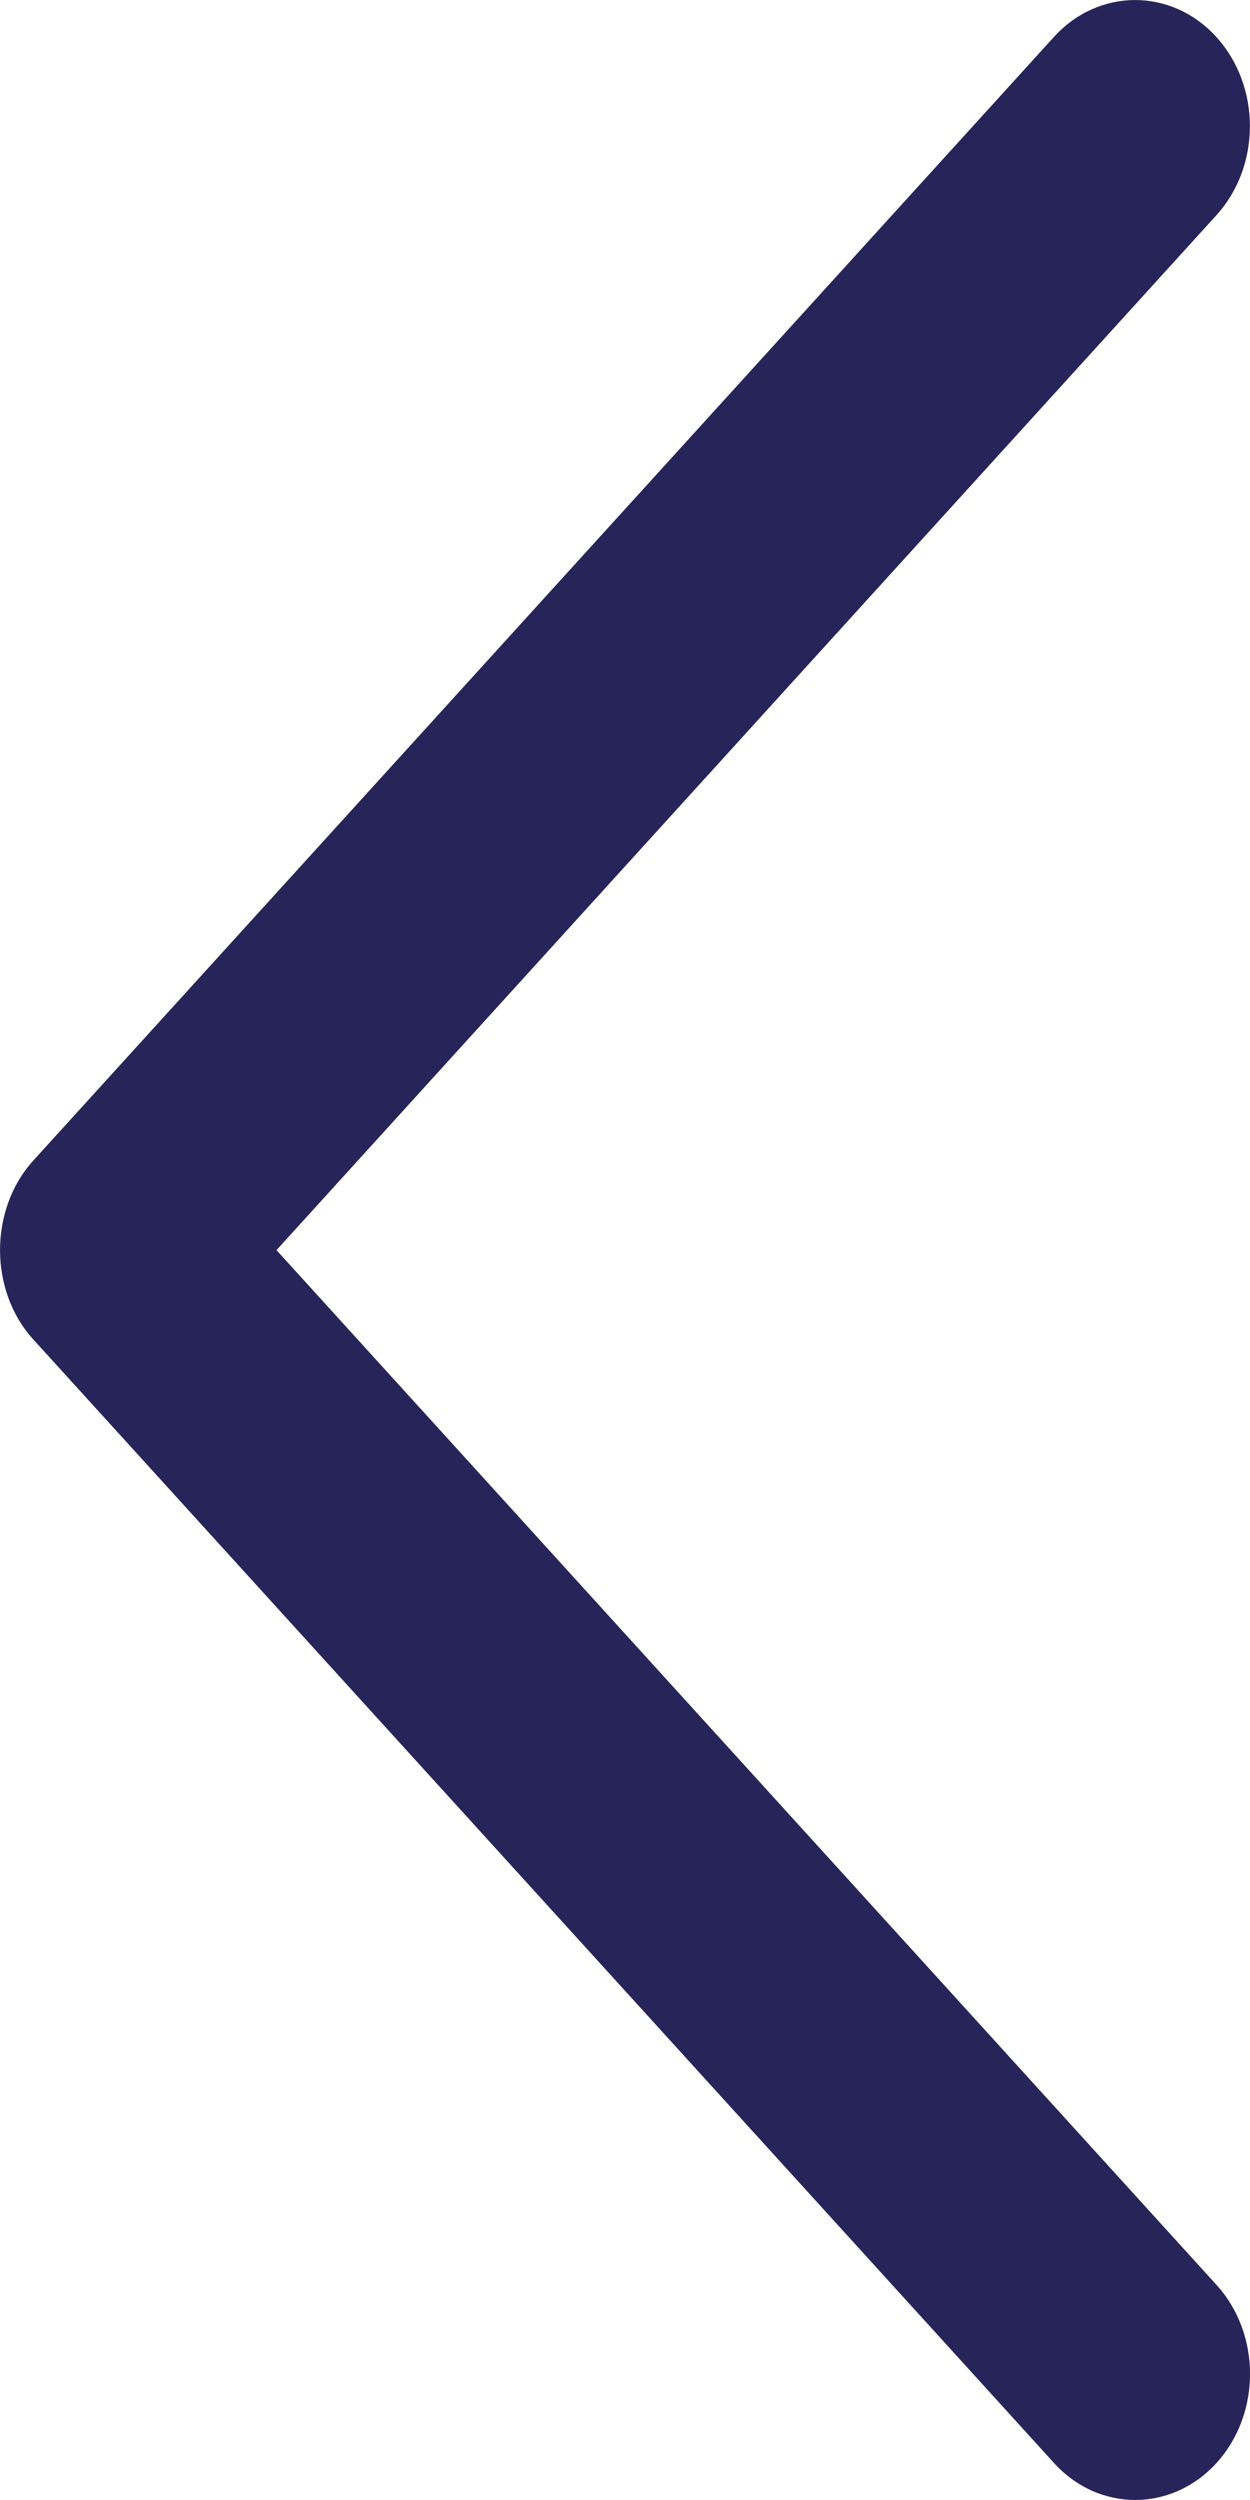 <svg width="10" height="20" viewBox="0 0 10 20" fill="none" xmlns="http://www.w3.org/2000/svg">
<path fill-rule="evenodd" clip-rule="evenodd" d="M0.265 10.714L8.433 19.705C8.791 20.098 9.372 20.098 9.731 19.705C10.09 19.311 10.09 18.672 9.731 18.278L2.212 10.001L9.73 1.723C10.089 1.329 10.089 0.69 9.73 0.295C9.372 -0.098 8.79 -0.098 8.432 0.295L0.265 9.286C-0.088 9.676 -0.088 10.325 0.265 10.714Z" fill="#272459"/>
</svg>
